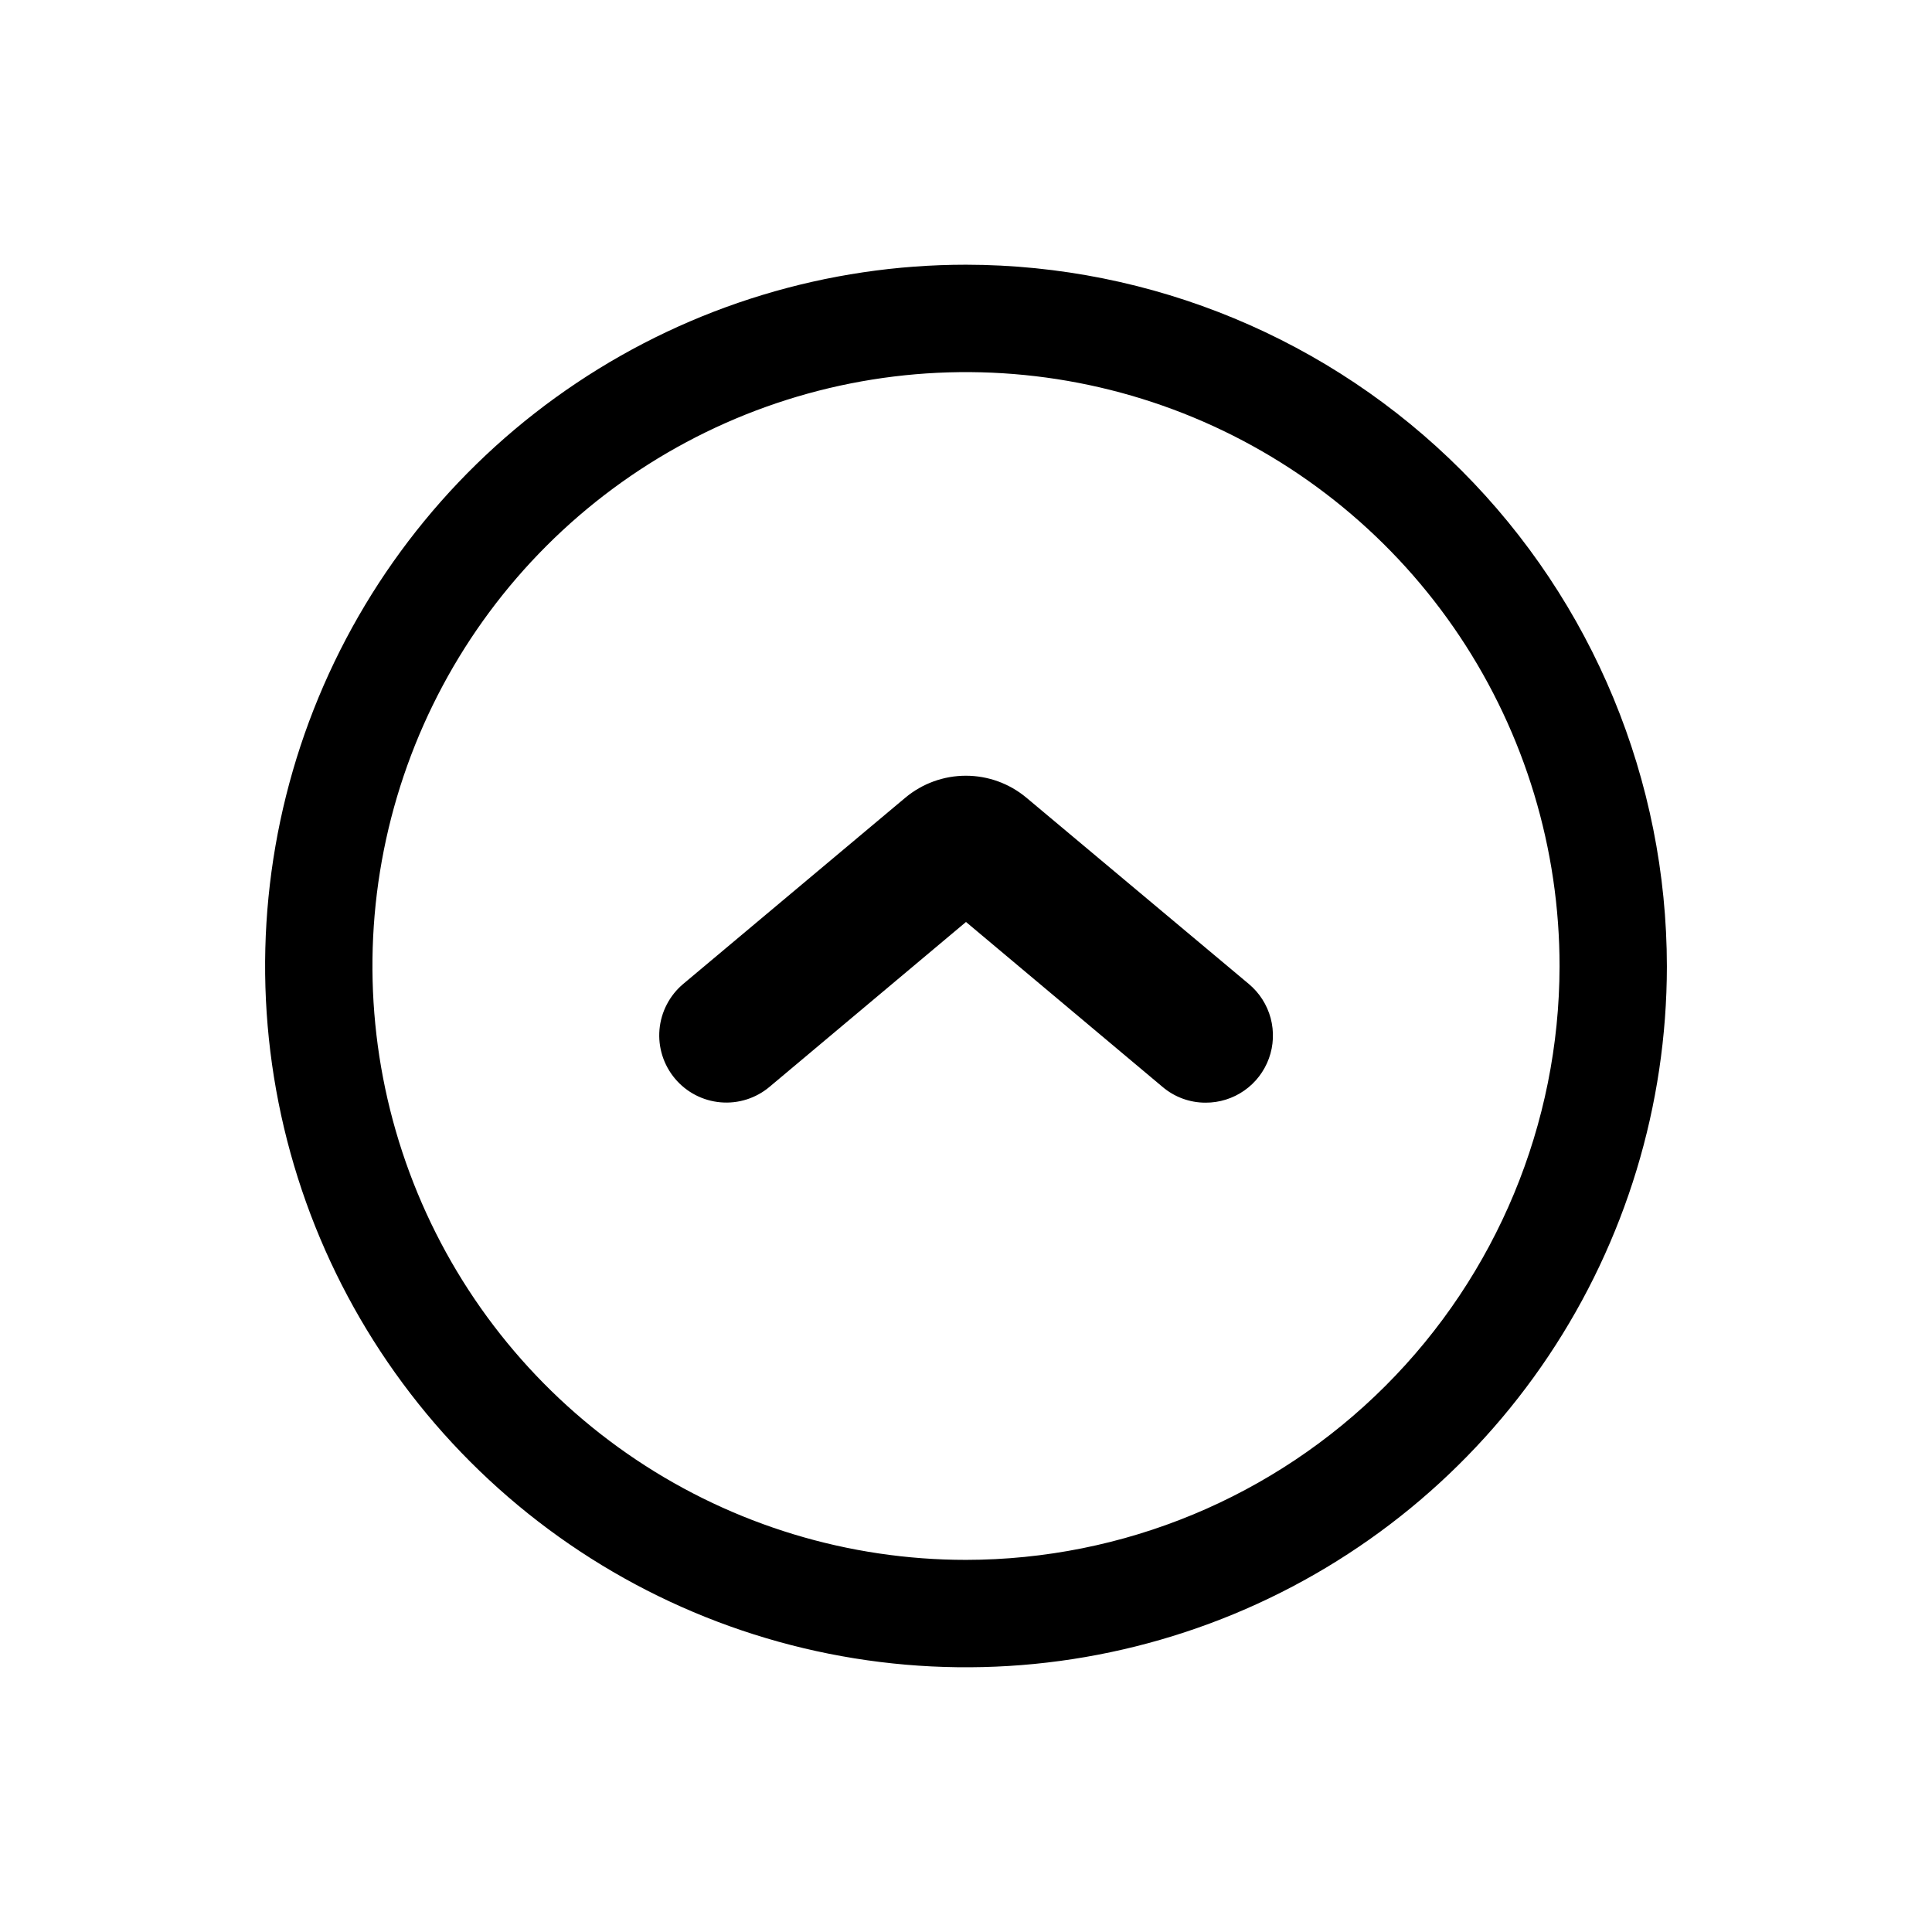 <svg width="72" height="72" viewBox="0 0 72 72" fill="none" xmlns="http://www.w3.org/2000/svg">
<path fill-rule="evenodd" clip-rule="evenodd" d="M21.491 14.269C25.785 11.398 30.835 9.865 36 9.865C42.928 9.873 49.571 12.632 54.468 17.536C59.365 22.44 62.117 29.088 62.12 36.02C62.116 41.188 60.581 46.239 57.708 50.534C54.836 54.829 50.755 58.176 45.982 60.151C41.209 62.126 35.957 62.641 30.892 61.63C25.826 60.619 21.174 58.129 17.523 54.473C13.872 50.817 11.386 46.16 10.38 41.091C9.374 36.022 9.893 30.768 11.87 25.994C13.848 21.22 17.195 17.139 21.491 14.269ZM23.709 54.401C27.347 56.834 31.624 58.132 36 58.132C41.861 58.127 47.482 55.796 51.628 51.651C55.775 47.506 58.109 41.885 58.12 36.02C58.124 31.642 56.83 27.361 54.402 23.718C51.974 20.076 48.52 17.236 44.479 15.558C40.437 13.88 35.989 13.439 31.697 14.29C27.405 15.142 23.461 17.249 20.366 20.343C17.27 23.438 15.162 27.381 14.306 31.675C13.451 35.969 13.888 40.42 15.562 44.465C17.235 48.51 20.07 51.968 23.709 54.401ZM35.995 28.909C36.819 28.909 37.617 29.198 38.25 29.727L46.54 36.67C46.935 37 47.219 37.444 47.353 37.941C47.486 38.438 47.464 38.964 47.288 39.447C47.112 39.931 46.791 40.349 46.369 40.643C45.947 40.938 45.444 41.095 44.93 41.093C44.34 41.095 43.769 40.885 43.32 40.502L36 34.359L28.68 40.502C28.172 40.93 27.515 41.138 26.854 41.08C26.193 41.023 25.582 40.706 25.155 40.197C24.728 39.689 24.52 39.032 24.577 38.371C24.606 38.043 24.698 37.724 24.85 37.433C25.001 37.141 25.208 36.882 25.46 36.67L33.74 29.727C34.373 29.198 35.171 28.909 35.995 28.909Z" fill="black"/>
</svg>

